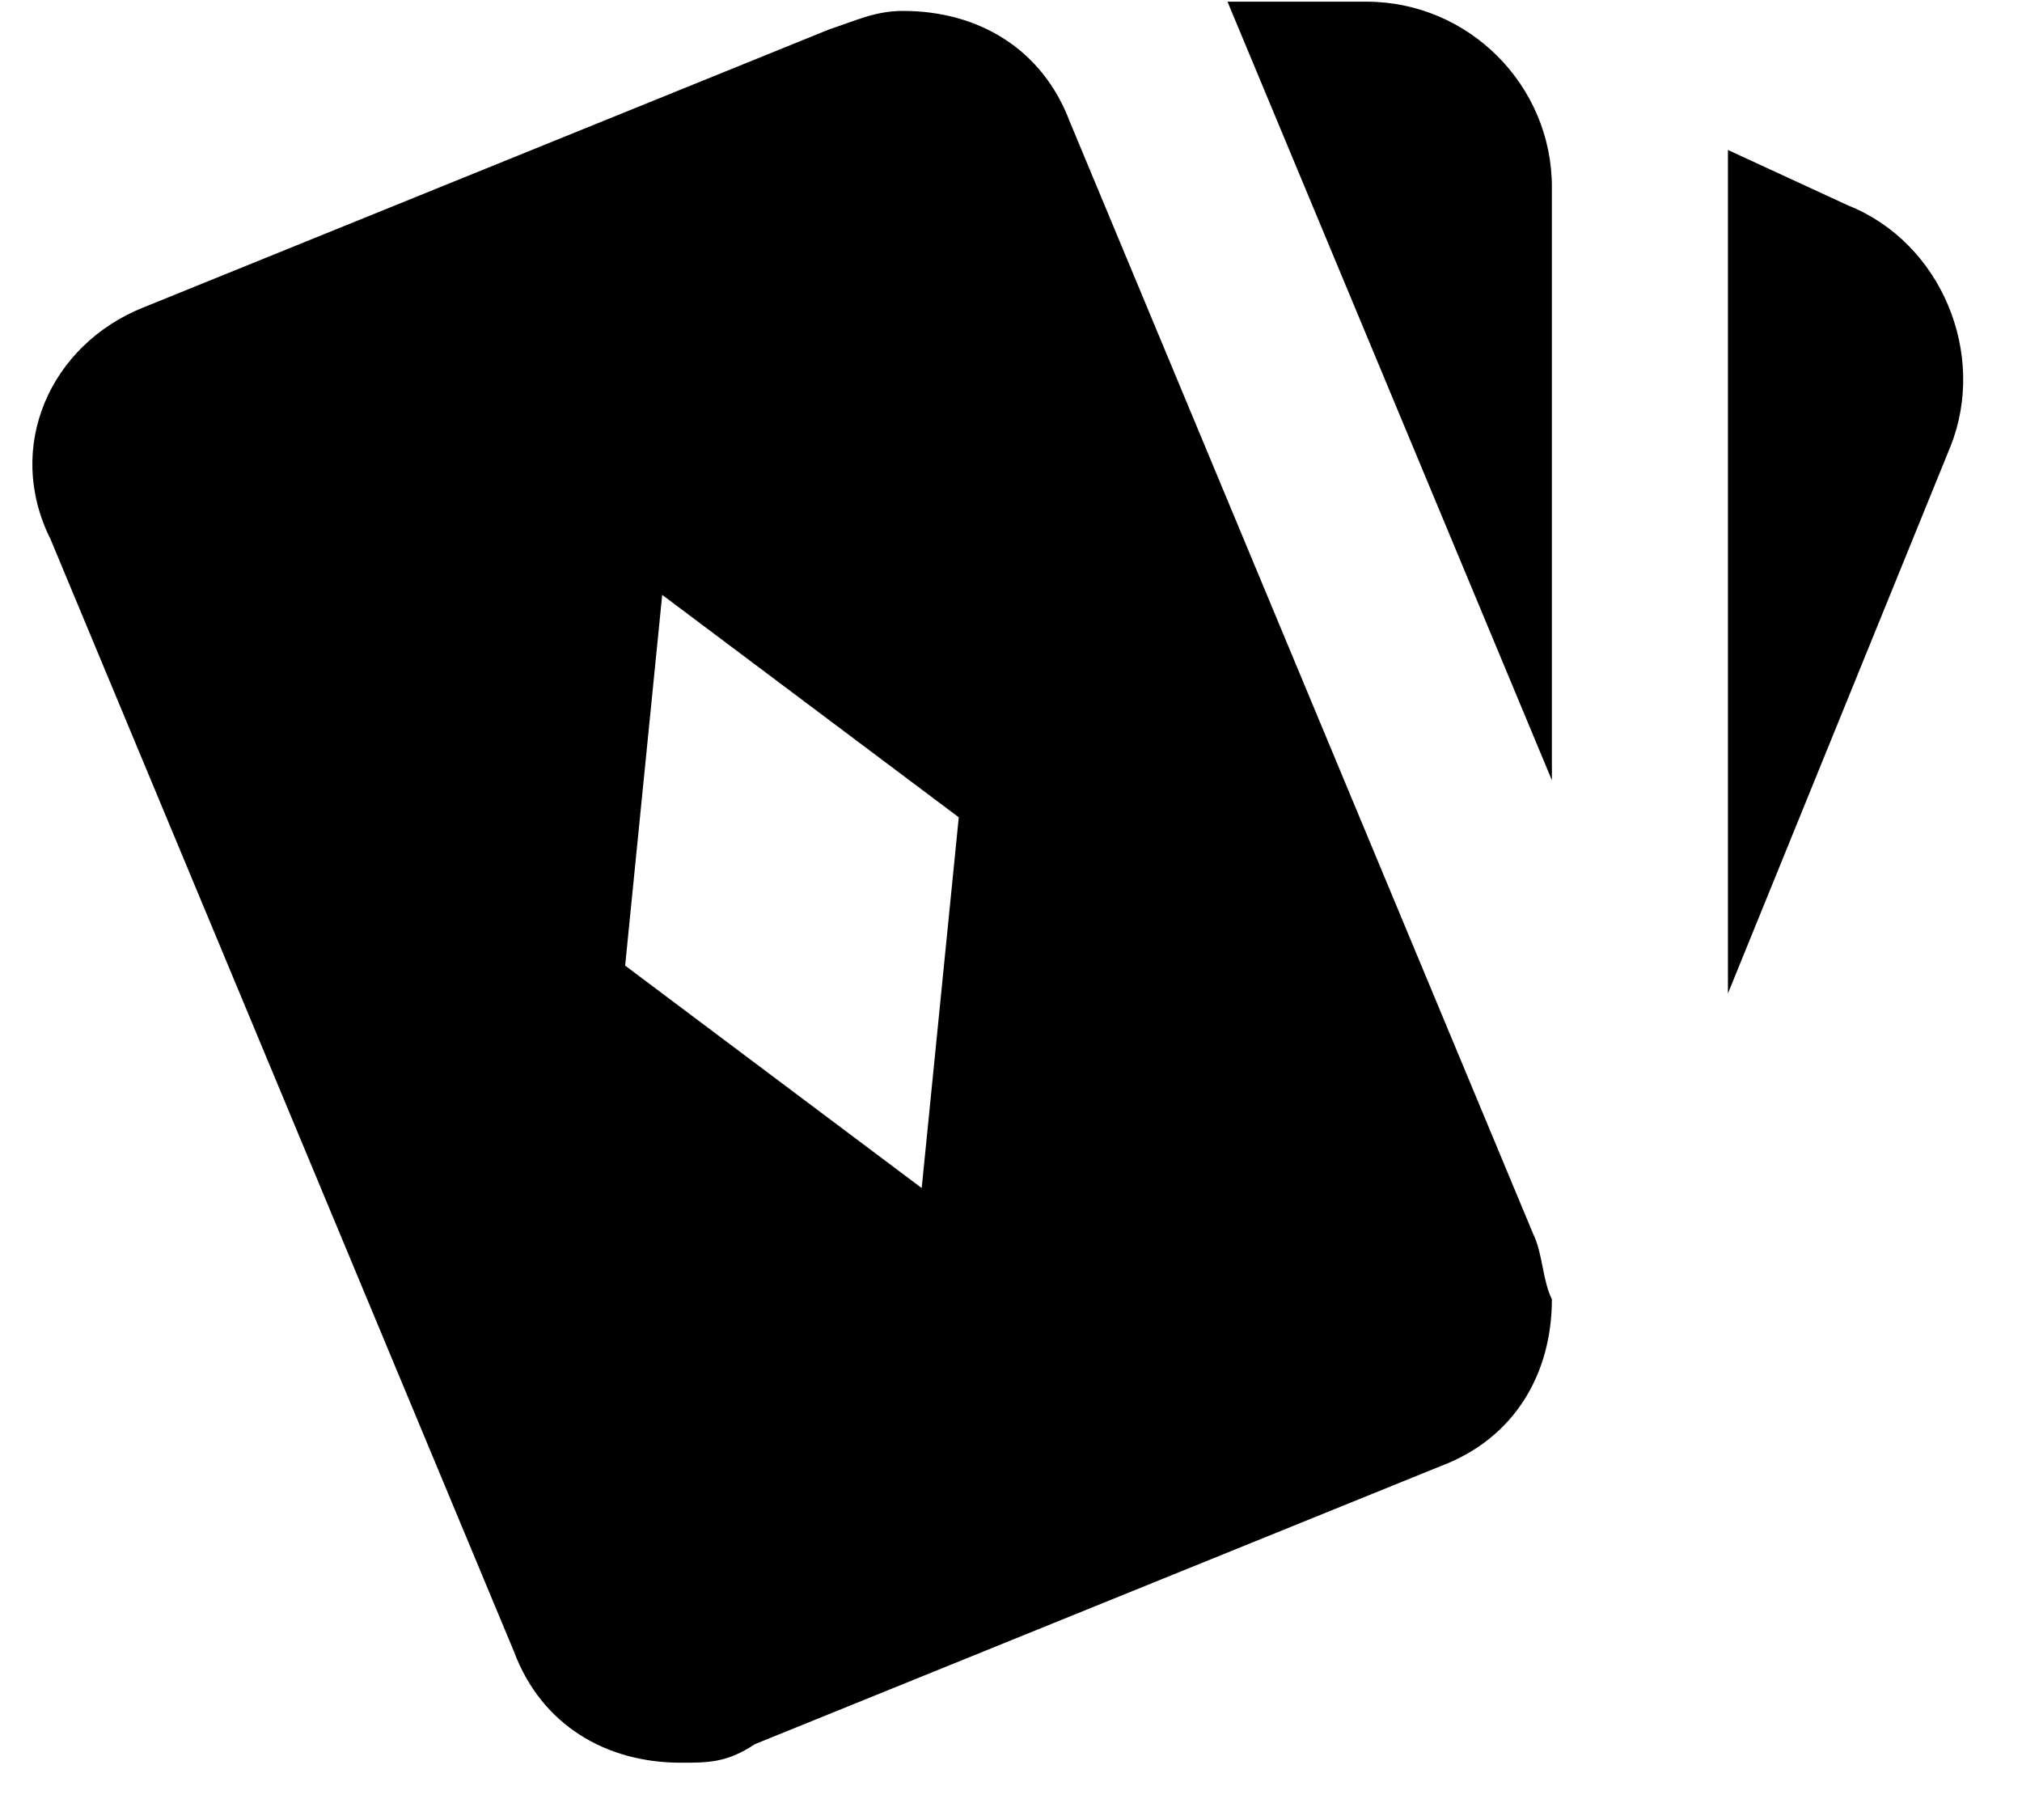 <svg viewBox="0 0 30 27" fill="none" xmlns="http://www.w3.org/2000/svg">
  <path
    d="M18.212 0.025H20.275C21.788 0.025 23.025 1.262 23.025 2.775V11.575L18.212 0.025ZM25.637 2.225L27.425 3.05C28.8 3.6 29.488 5.25 28.938 6.625L25.637 14.738V2.225ZM22.75 18.312L15.875 1.812C15.463 0.712 14.5 0.162 13.4 0.162C12.988 0.162 12.713 0.3 12.3 0.437L2.125 4.562C0.75 5.112 0.062 6.625 0.75 8L7.625 24.5C8.037 25.6 9 26.15 10.1 26.15C10.512 26.15 10.787 26.15 11.2 25.875L21.375 21.75C22.475 21.337 23.025 20.375 23.025 19.275C22.887 19 22.887 18.587 22.75 18.312ZM13.675 17.625L9.275 14.325L9.825 8.825L14.225 12.125L13.675 17.625Z"
    fill="currentColor"
  />
</svg>
